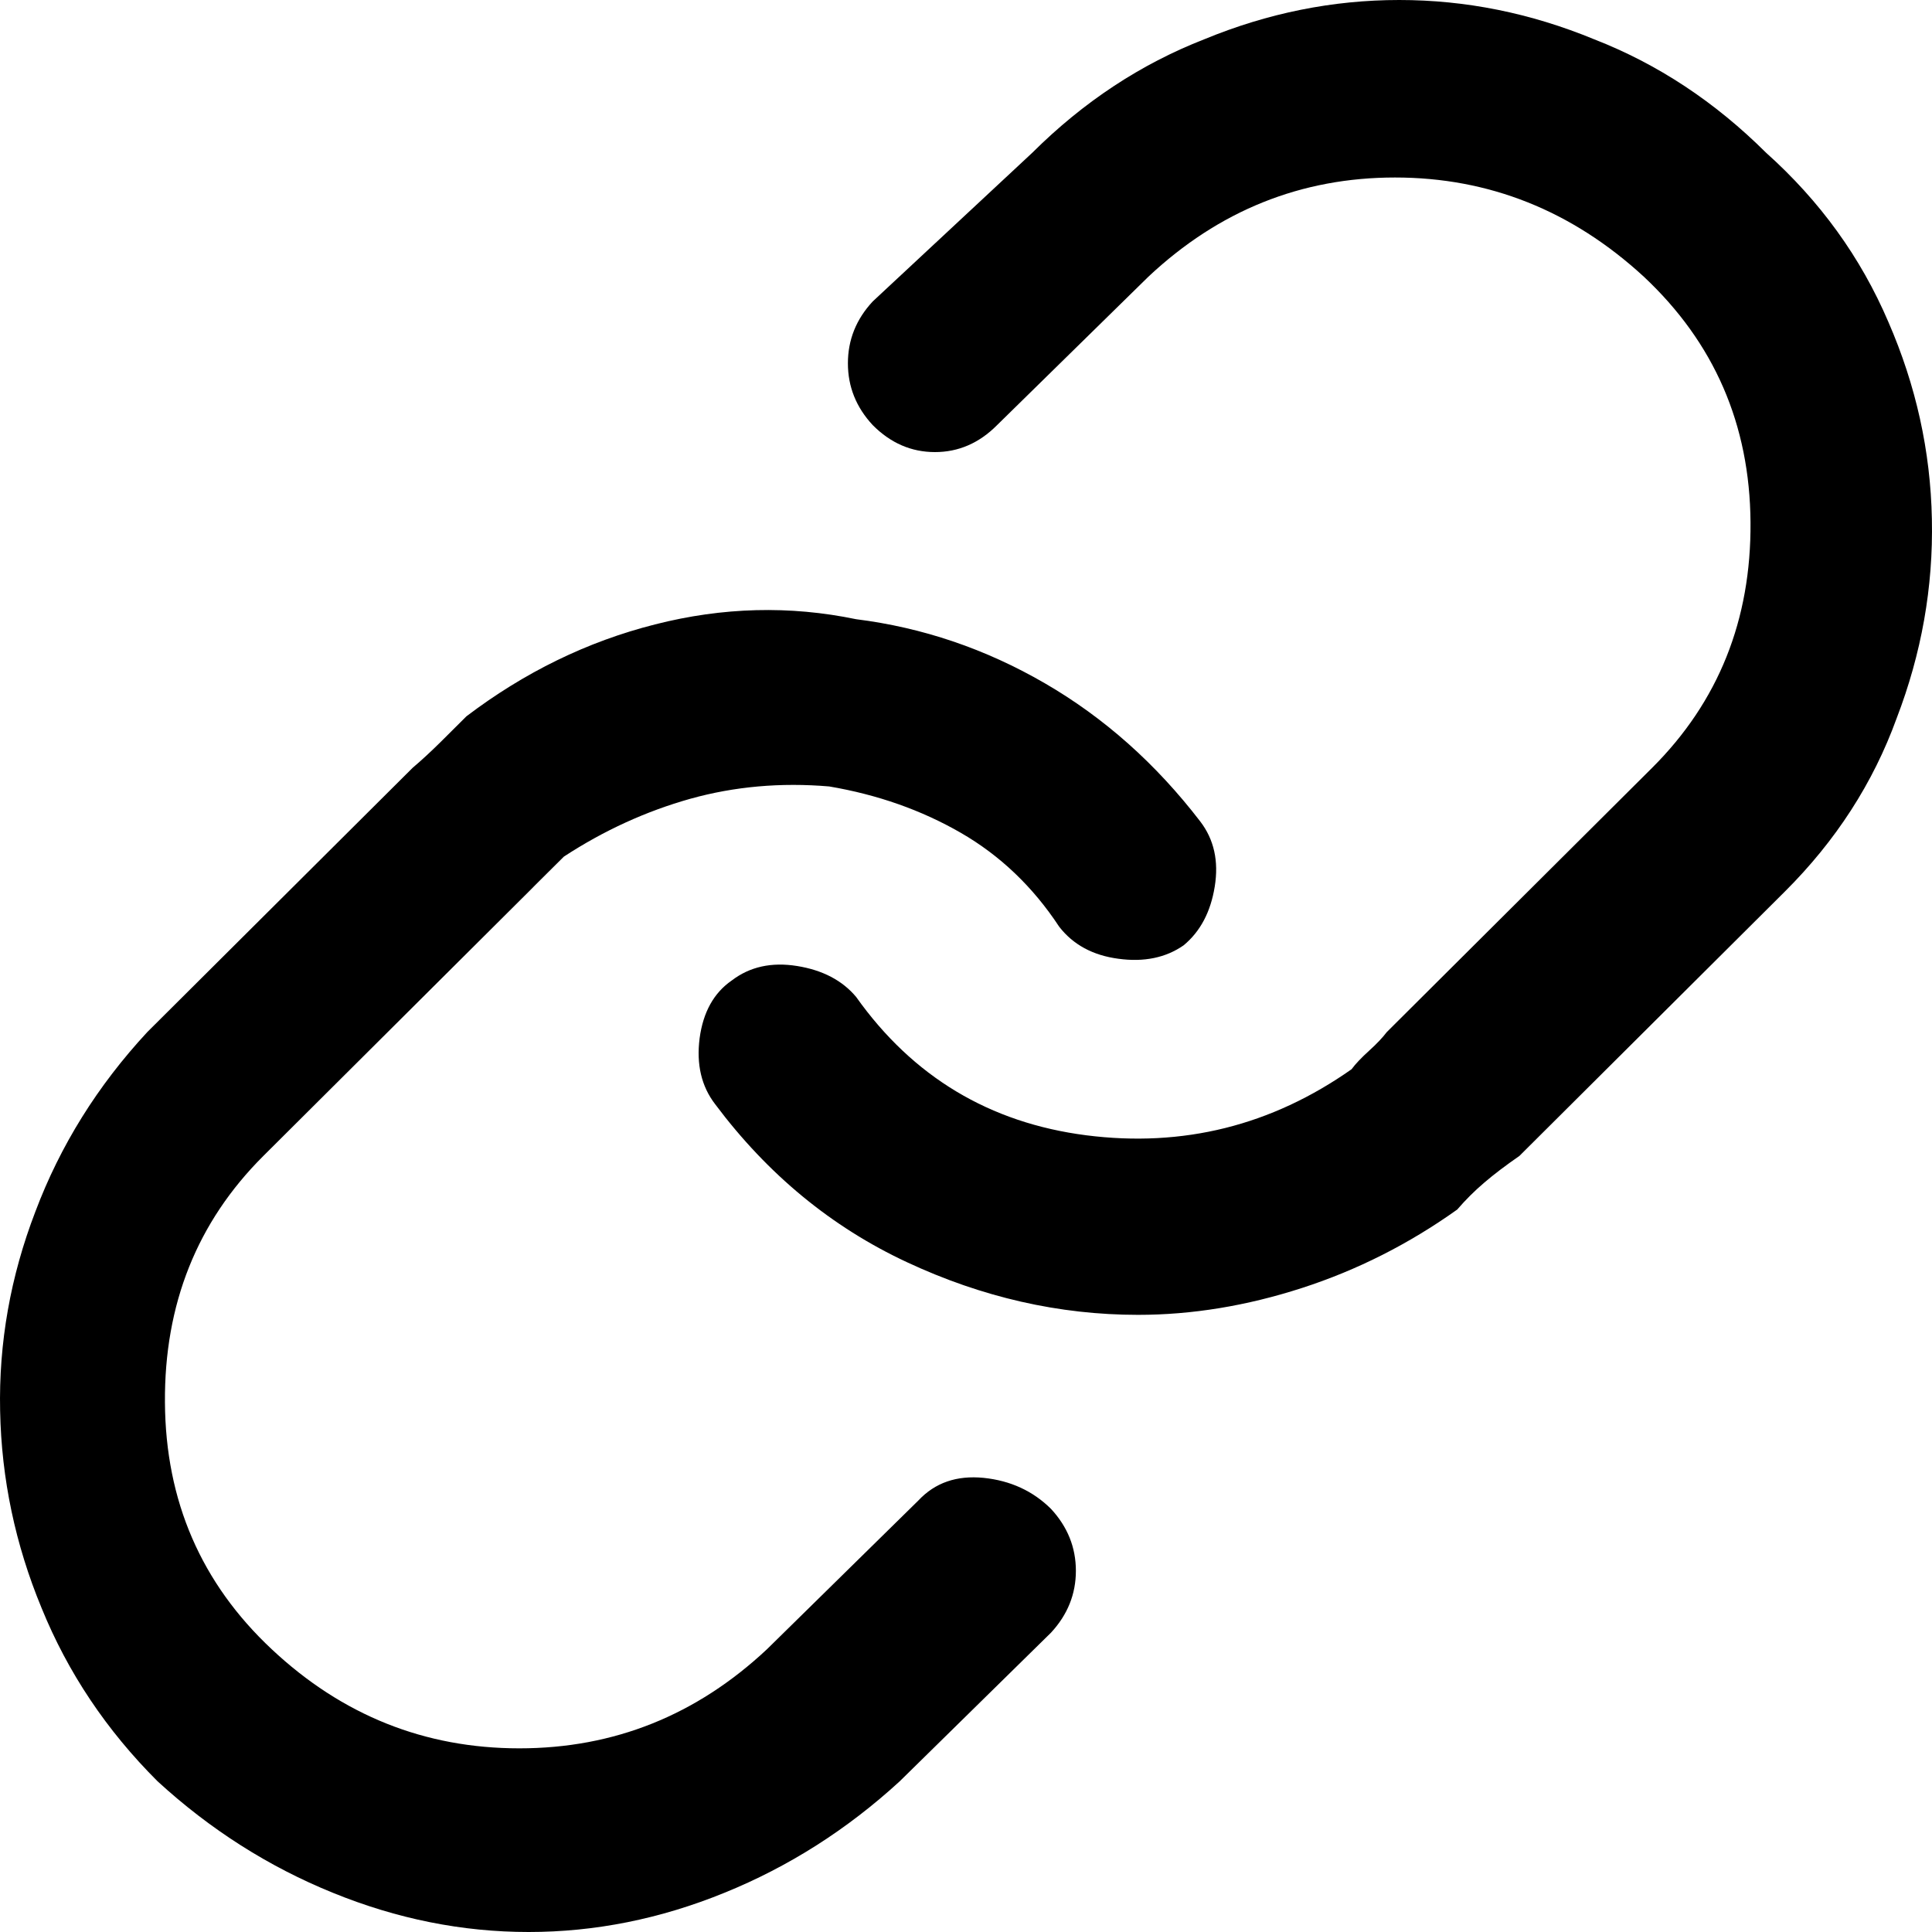 <?xml version="1.0" encoding="UTF-8"?>
<svg width="16px" height="16px" viewBox="0 0 16 16" version="1.1" xmlns="http://www.w3.org/2000/svg" xmlns:xlink="http://www.w3.org/1999/xlink">
    <title>A7BE5661-3ECB-4AAA-9655-77DF2B83EAEF</title>
    <g id="Assets" stroke="none" stroke-width="1" fill="none" fill-rule="evenodd">
        <g id="Icons" transform="translate(-377, -425)" fill="#000000">
            <g id="07-Icons/Social/Icon-only/Facebook" transform="translate(377, 425)">
                <path d="M14.626,1.265 C14.202,0.843 13.728,0.53 13.201,0.325 C12.675,0.108 12.137,0 11.588,0 C11.038,0 10.5,0.108 9.974,0.325 C9.448,0.53 8.973,0.843 8.549,1.265 L7.228,2.496 C7.09,2.644 7.022,2.815 7.022,3.009 C7.022,3.202 7.09,3.373 7.228,3.521 C7.376,3.67 7.548,3.744 7.743,3.744 C7.937,3.744 8.109,3.67 8.257,3.521 L9.511,2.291 C10.094,1.744 10.775,1.47 11.553,1.47 C12.331,1.47 13.018,1.744 13.613,2.291 C14.197,2.838 14.491,3.516 14.497,4.325 C14.503,5.134 14.231,5.812 13.682,6.359 L11.485,8.547 C11.45,8.593 11.402,8.644 11.339,8.701 C11.276,8.758 11.227,8.809 11.193,8.855 C10.529,9.322 9.797,9.504 8.996,9.402 C8.195,9.299 7.559,8.917 7.09,8.256 C6.976,8.12 6.813,8.034 6.601,8 C6.389,7.966 6.209,8.006 6.06,8.12 C5.912,8.222 5.823,8.382 5.794,8.598 C5.766,8.815 5.809,8.997 5.923,9.145 C6.358,9.726 6.887,10.162 7.511,10.453 C8.134,10.744 8.772,10.889 9.425,10.889 C9.871,10.889 10.323,10.815 10.781,10.667 C11.239,10.519 11.668,10.302 12.068,10.017 C12.137,9.937 12.211,9.863 12.291,9.795 C12.371,9.726 12.469,9.652 12.583,9.573 L14.78,7.385 C15.204,6.963 15.513,6.484 15.707,5.949 C15.913,5.413 16.011,4.863 15.999,4.299 C15.988,3.735 15.867,3.191 15.639,2.667 C15.41,2.131 15.072,1.664 14.626,1.265 Z M7.605,12.427 L6.352,13.658 C5.768,14.205 5.085,14.479 4.301,14.479 C3.517,14.479 2.833,14.205 2.25,13.658 C1.666,13.111 1.371,12.43 1.366,11.615 C1.36,10.801 1.632,10.12 2.181,9.573 L4.378,7.385 C4.412,7.35 4.461,7.302 4.524,7.239 C4.587,7.177 4.636,7.128 4.67,7.094 C5.002,6.877 5.351,6.718 5.717,6.615 C6.083,6.513 6.467,6.479 6.867,6.513 C7.268,6.581 7.631,6.709 7.957,6.897 C8.283,7.085 8.555,7.345 8.772,7.675 C8.887,7.823 9.05,7.912 9.262,7.94 C9.473,7.969 9.654,7.932 9.802,7.829 C9.94,7.715 10.026,7.553 10.06,7.342 C10.094,7.131 10.054,6.952 9.94,6.803 C9.573,6.325 9.144,5.943 8.652,5.658 C8.16,5.373 7.64,5.197 7.09,5.128 C6.541,5.014 5.986,5.028 5.425,5.171 C4.864,5.313 4.344,5.567 3.863,5.932 C3.794,6 3.723,6.071 3.649,6.145 C3.574,6.219 3.497,6.291 3.417,6.359 L1.22,8.547 C0.808,8.991 0.499,9.487 0.293,10.034 C0.087,10.57 -0.011,11.12 0.001,11.684 C0.012,12.248 0.127,12.792 0.344,13.316 C0.562,13.852 0.882,14.33 1.305,14.752 C1.74,15.151 2.224,15.459 2.756,15.675 C3.288,15.892 3.829,16 4.378,16 C4.927,16 5.468,15.892 6,15.675 C6.532,15.459 7.016,15.151 7.451,14.752 L8.704,13.521 C8.841,13.373 8.91,13.202 8.91,13.009 C8.91,12.815 8.841,12.644 8.704,12.496 C8.555,12.348 8.369,12.262 8.146,12.239 C7.923,12.217 7.743,12.279 7.605,12.427 Z" id="Fill-1"></path>
            </g>
        </g>
    </g>
</svg>